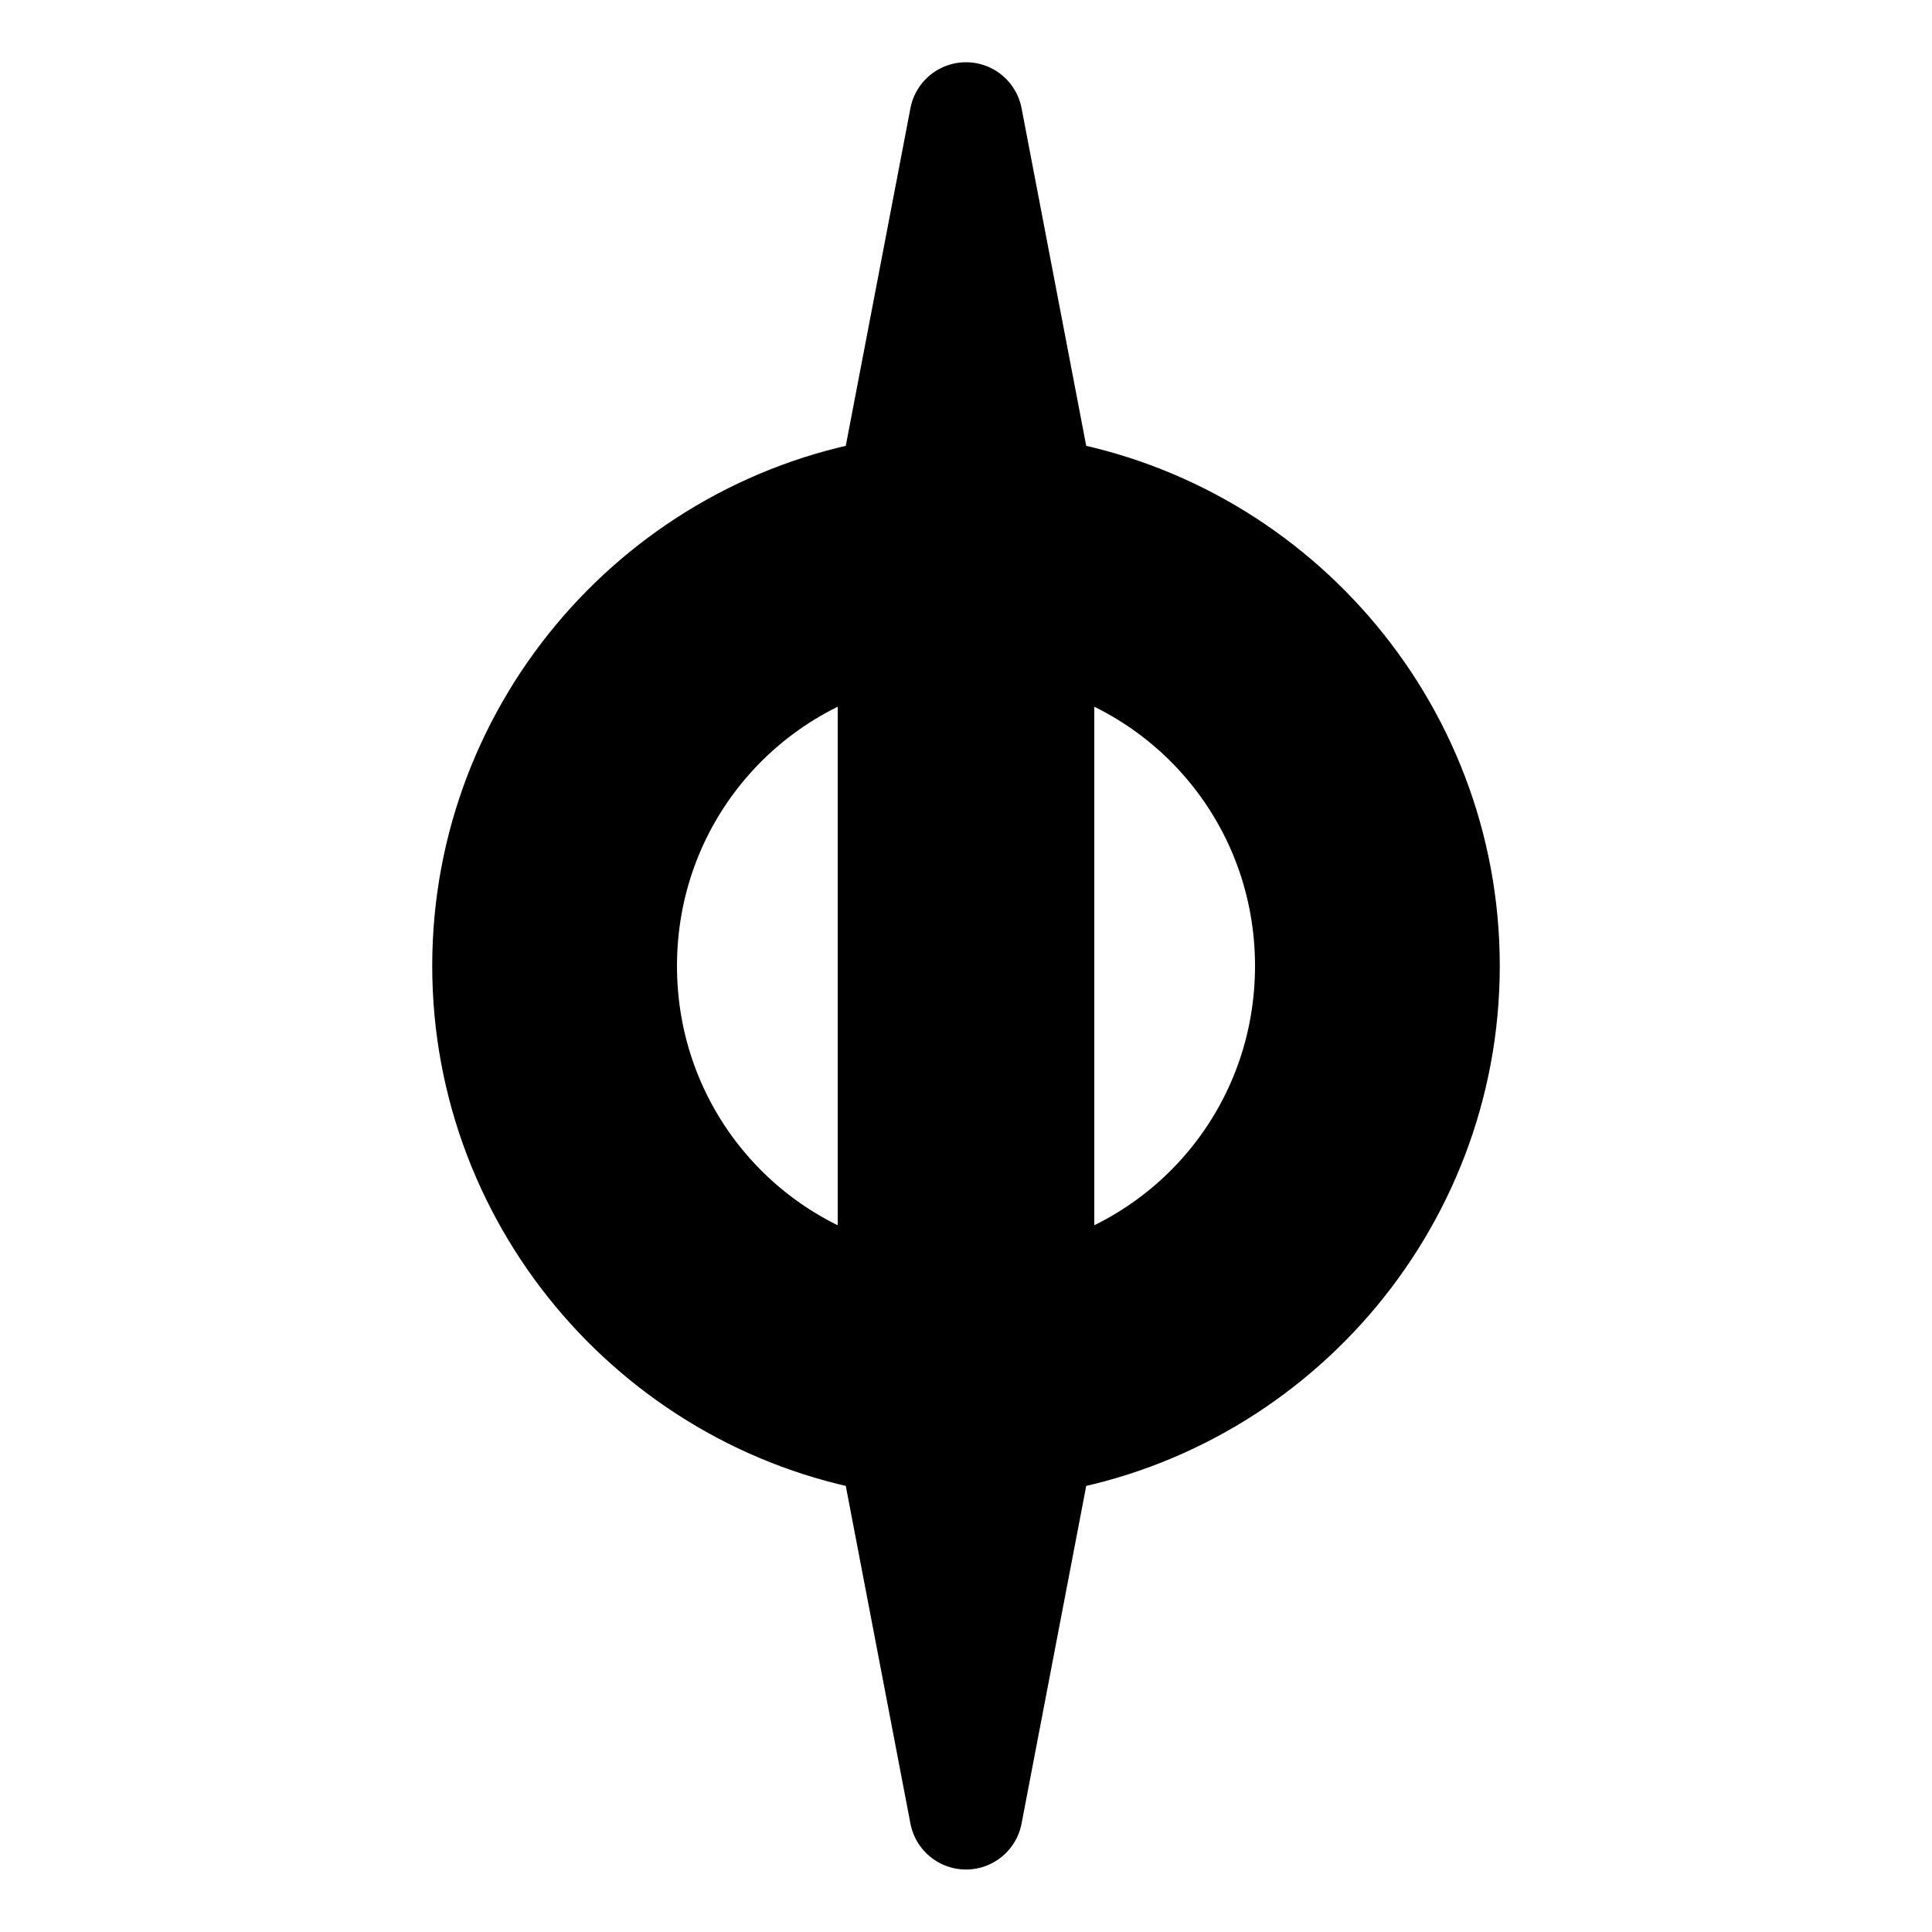 <svg version="1.1" viewBox="0 0 16 16" xmlns="http://www.w3.org/2000/svg">
 <path id="phy" d="m8 0.984-0.594 3.102v0.006c-1.896 0.288-3.358 1.933-3.358 3.907 0 1.974 1.462 3.619 3.358 3.907v0.006l0.594 3.102 0.594-3.102v-0.006c1.896-0.288 3.358-1.933 3.358-3.907 0-1.974-1.462-3.619-3.358-3.907v-0.006zm-0.594 4.216v5.6c-1.299-0.271-2.268-1.417-2.268-2.8 0-1.383 0.968-2.528 2.268-2.8zm1.188 0c1.299 0.271 2.268 1.417 2.268 2.8 0 1.383-0.968 2.528-2.268 2.8z" color="#000000" stroke="#000" stroke-linecap="square" stroke-linejoin="round" stroke-width=".937"/>
</svg>
